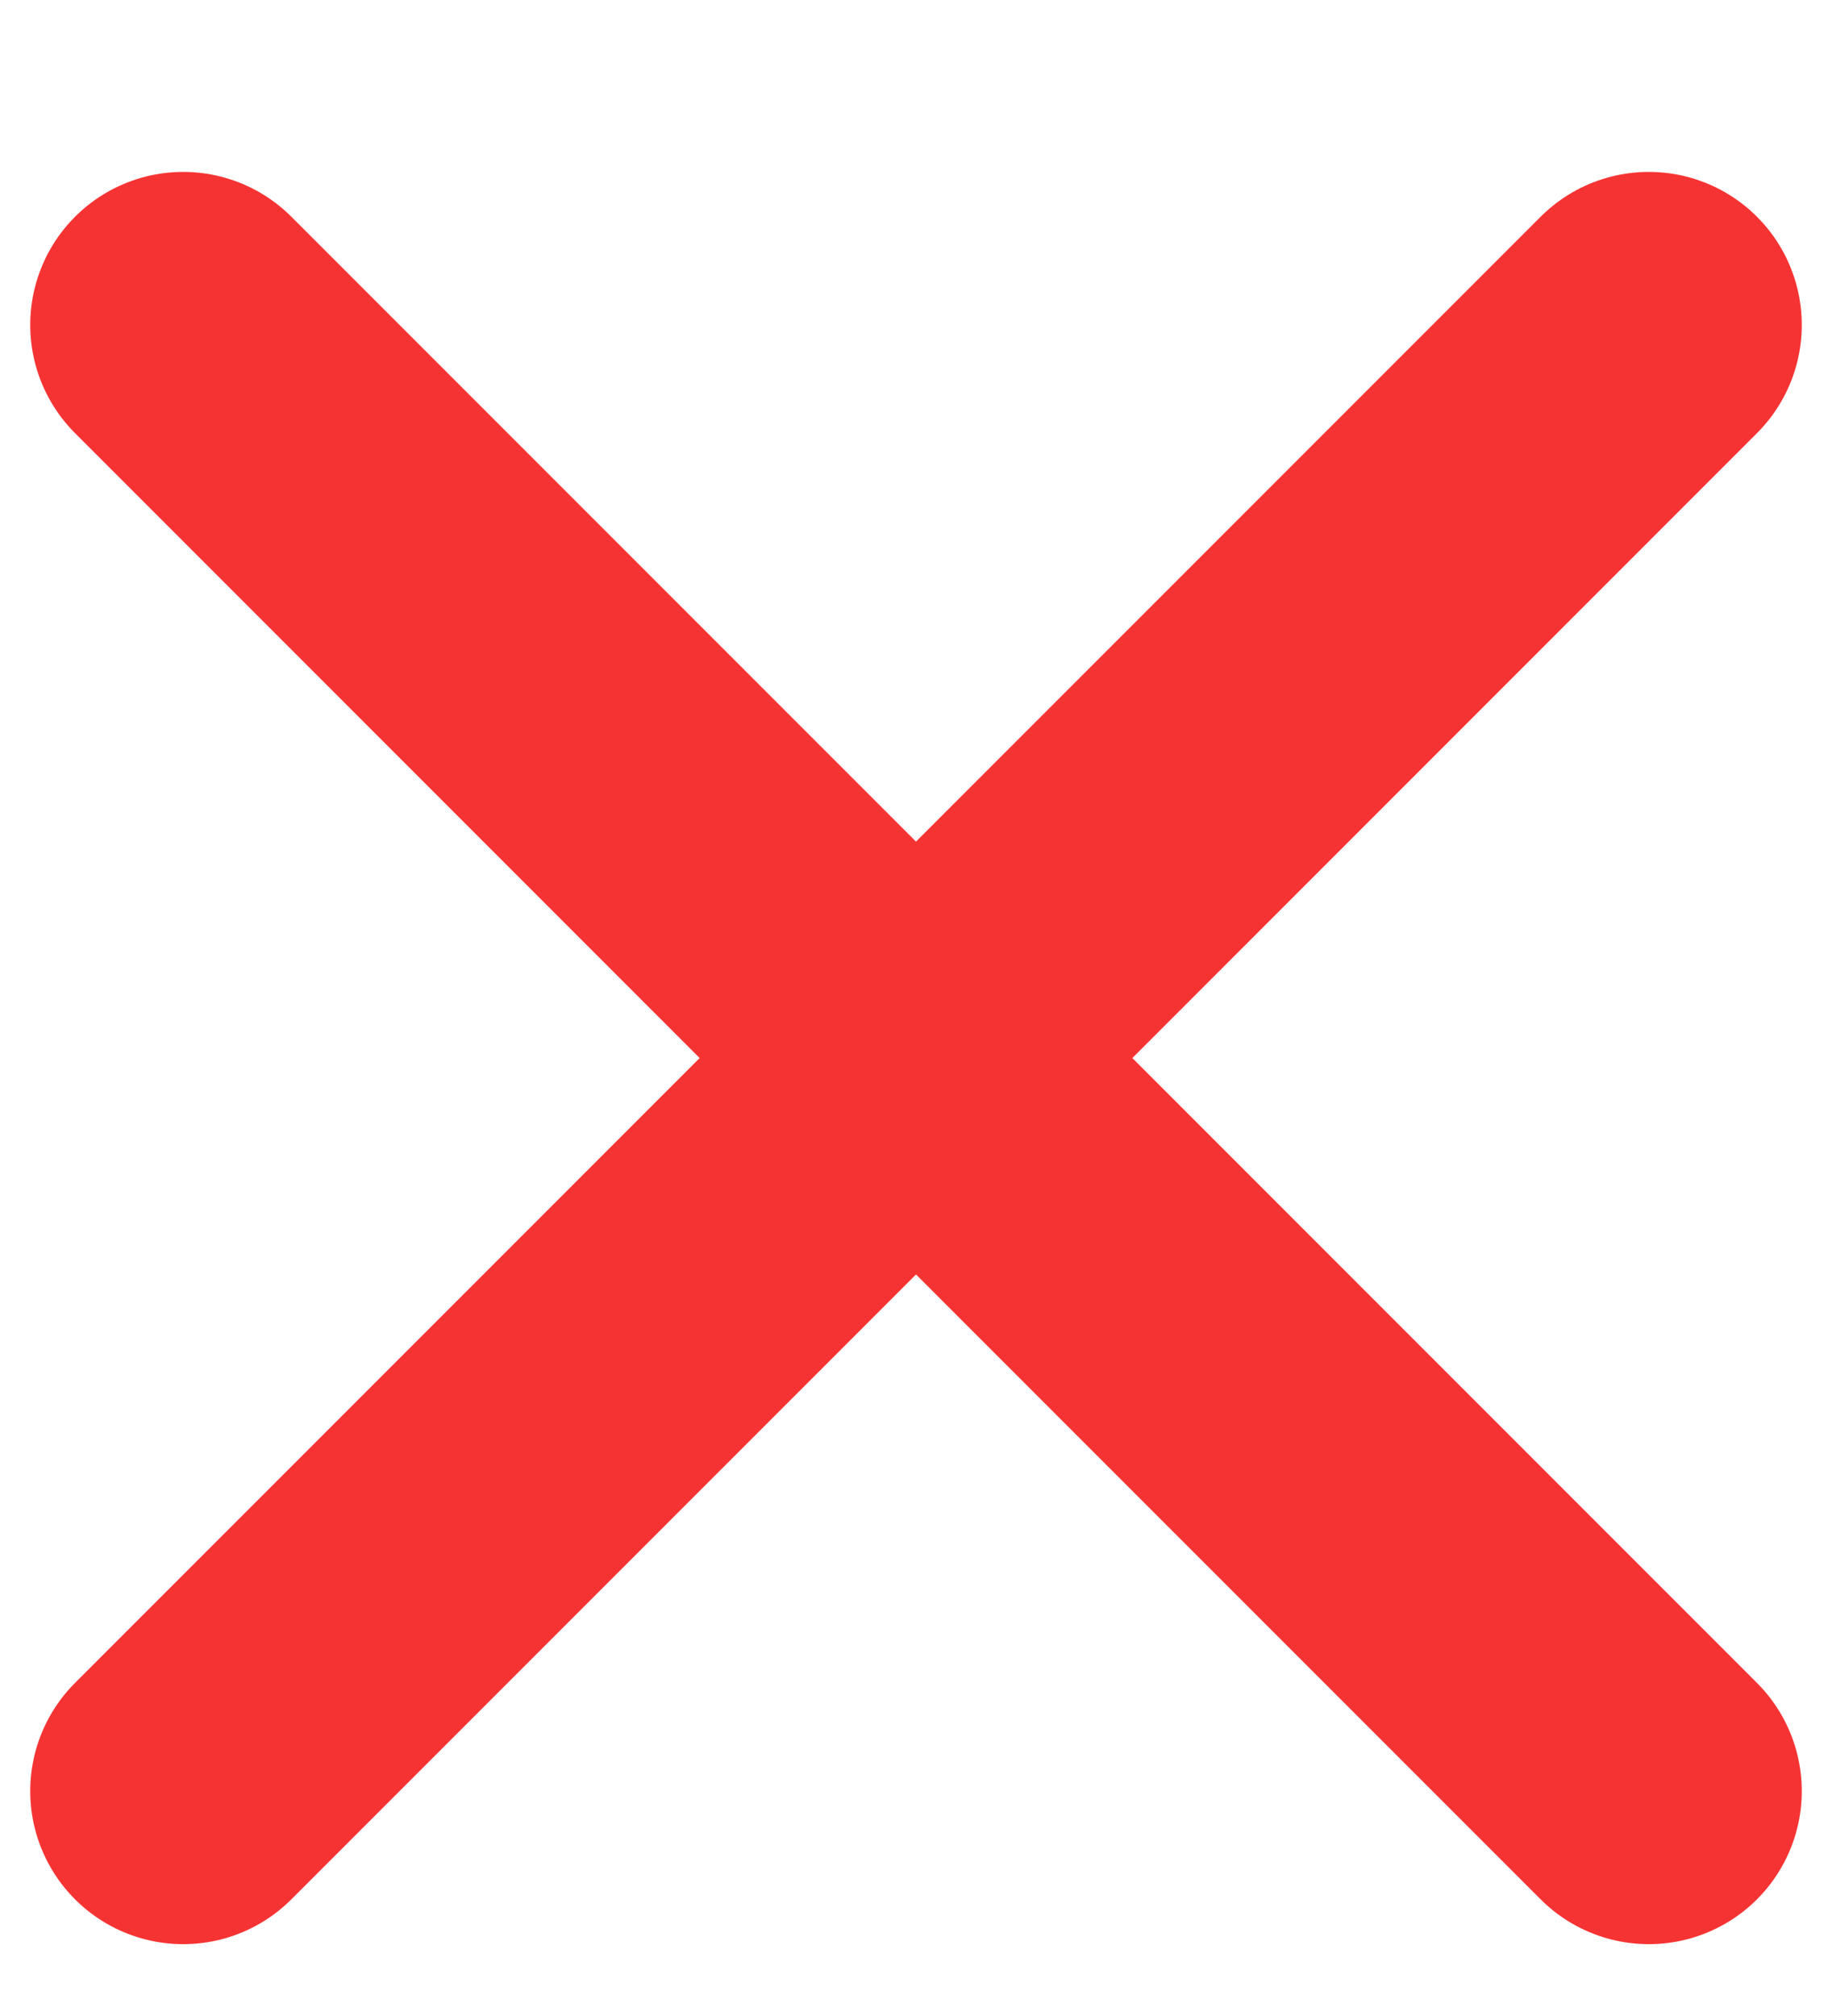 <svg width="10" height="11" viewBox="0 0 10 11" fill="none" xmlns="http://www.w3.org/2000/svg">
<path d="M1 9.773L9 1.773M1 1.773L9 9.773" stroke="#F63333" stroke-width="1.67" stroke-linecap="round" stroke-linejoin="round"/>
</svg>
